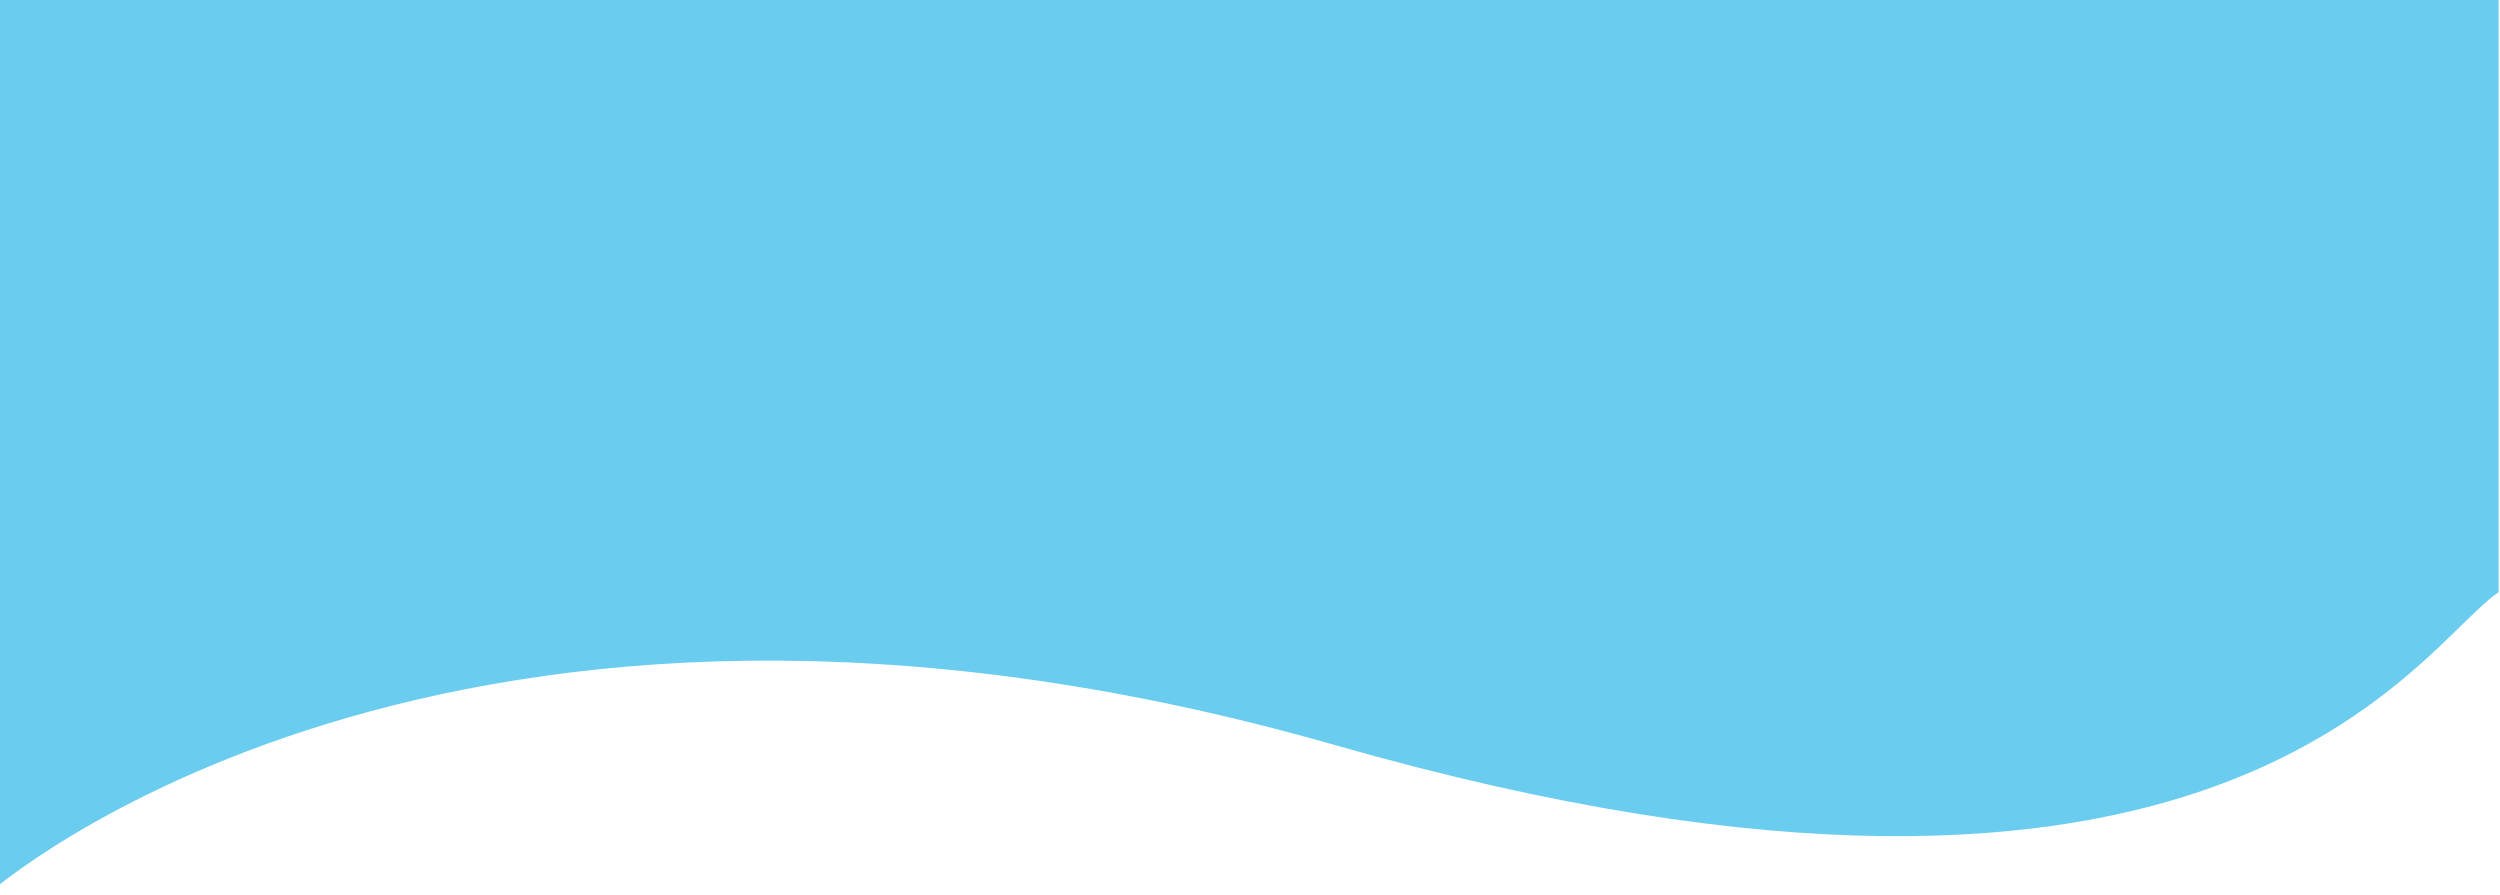 <svg width="1280" height="458" viewBox="0 0 1280 458" fill="none" xmlns="http://www.w3.org/2000/svg">
<path d="M683.649 381.517C227.038 250.969 -5.71 457.375 -5.71 457.375L-5.71 192.167L-5.71 -0.983L1279.29 -0.983L1279.29 303.254C1239.12 329.708 1140.26 512.065 683.649 381.517Z" fill="#6ACDEF"/>
</svg>

